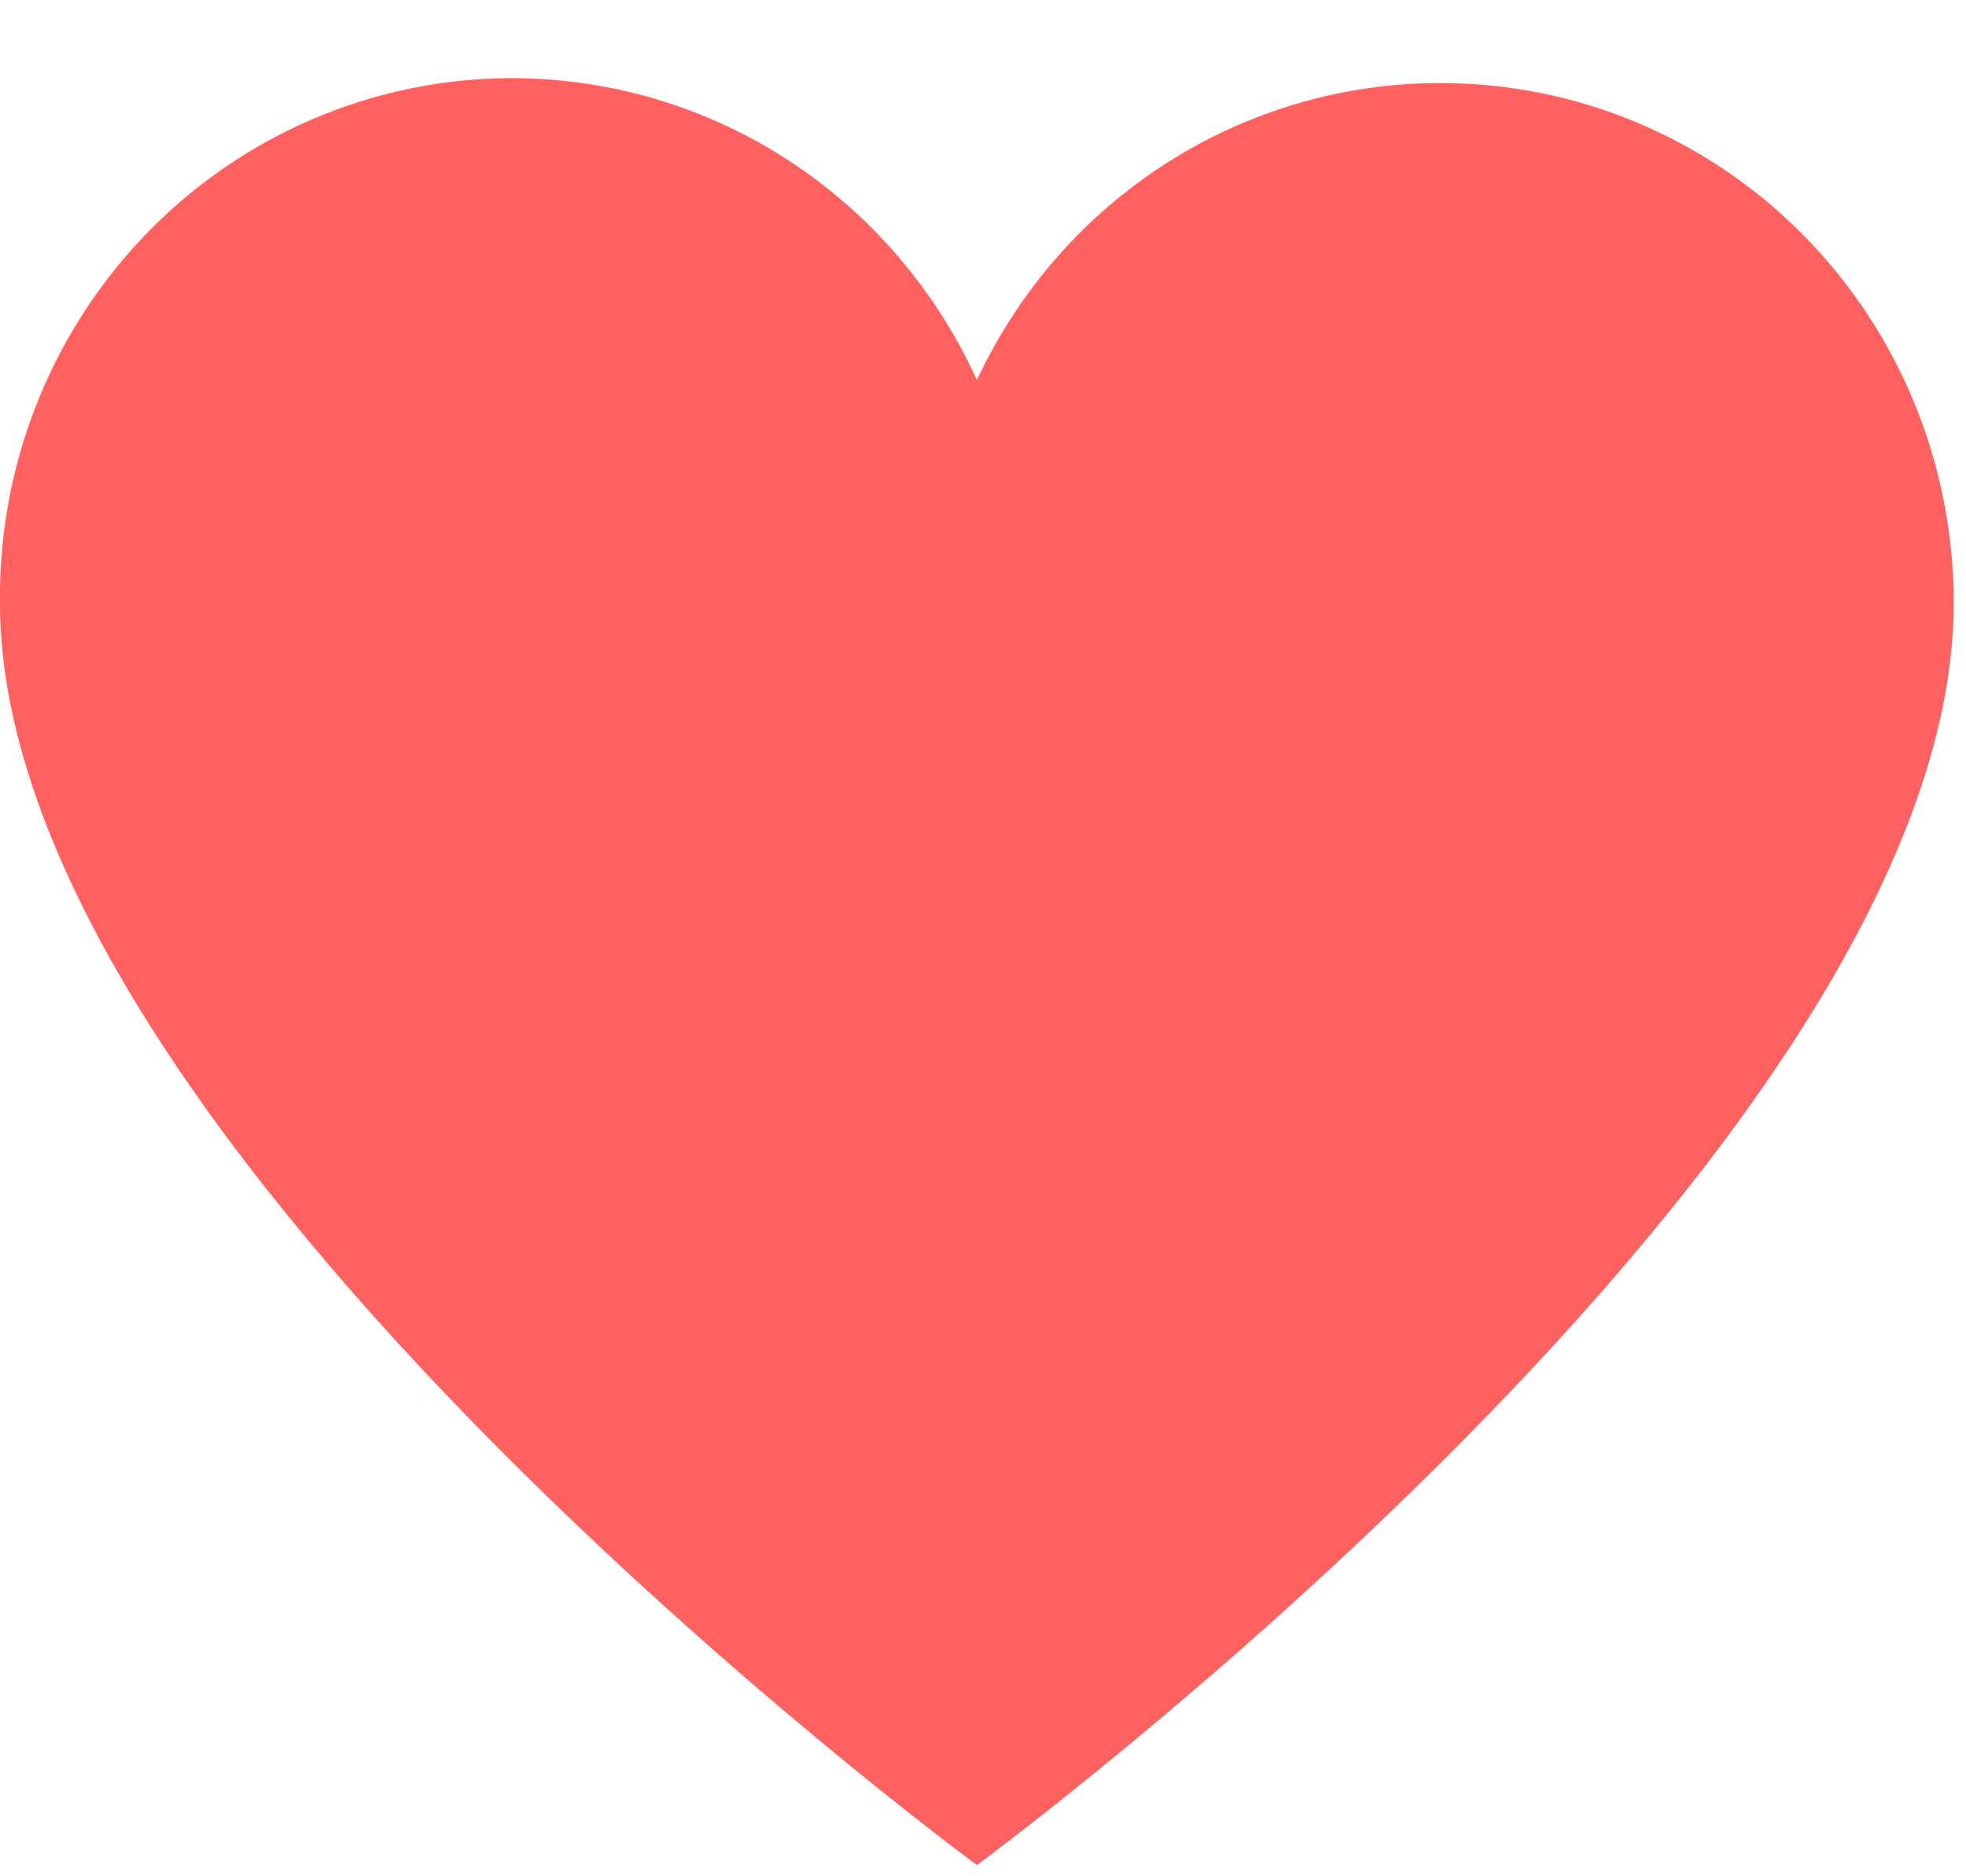 <svg width="22" height="21" viewBox="0 0 22 21" fill="none" xmlns="http://www.w3.org/2000/svg">
<path d="M16.124 0.93C15.037 0.928 13.971 1.239 13.051 1.827C12.132 2.416 11.397 3.258 10.932 4.254C10.383 3.046 9.443 2.066 8.267 1.476C7.091 0.887 5.751 0.725 4.471 1.017C3.191 1.309 2.049 2.037 1.235 3.08C0.421 4.123 -0.015 5.418 0 6.747C0 12.842 10.932 20.875 10.932 20.875C10.932 20.875 21.863 12.842 21.863 6.747C21.863 5.205 21.259 3.725 20.182 2.634C19.106 1.543 17.646 0.93 16.124 0.93V0.93Z" fill="#FF6060"/>
</svg>
